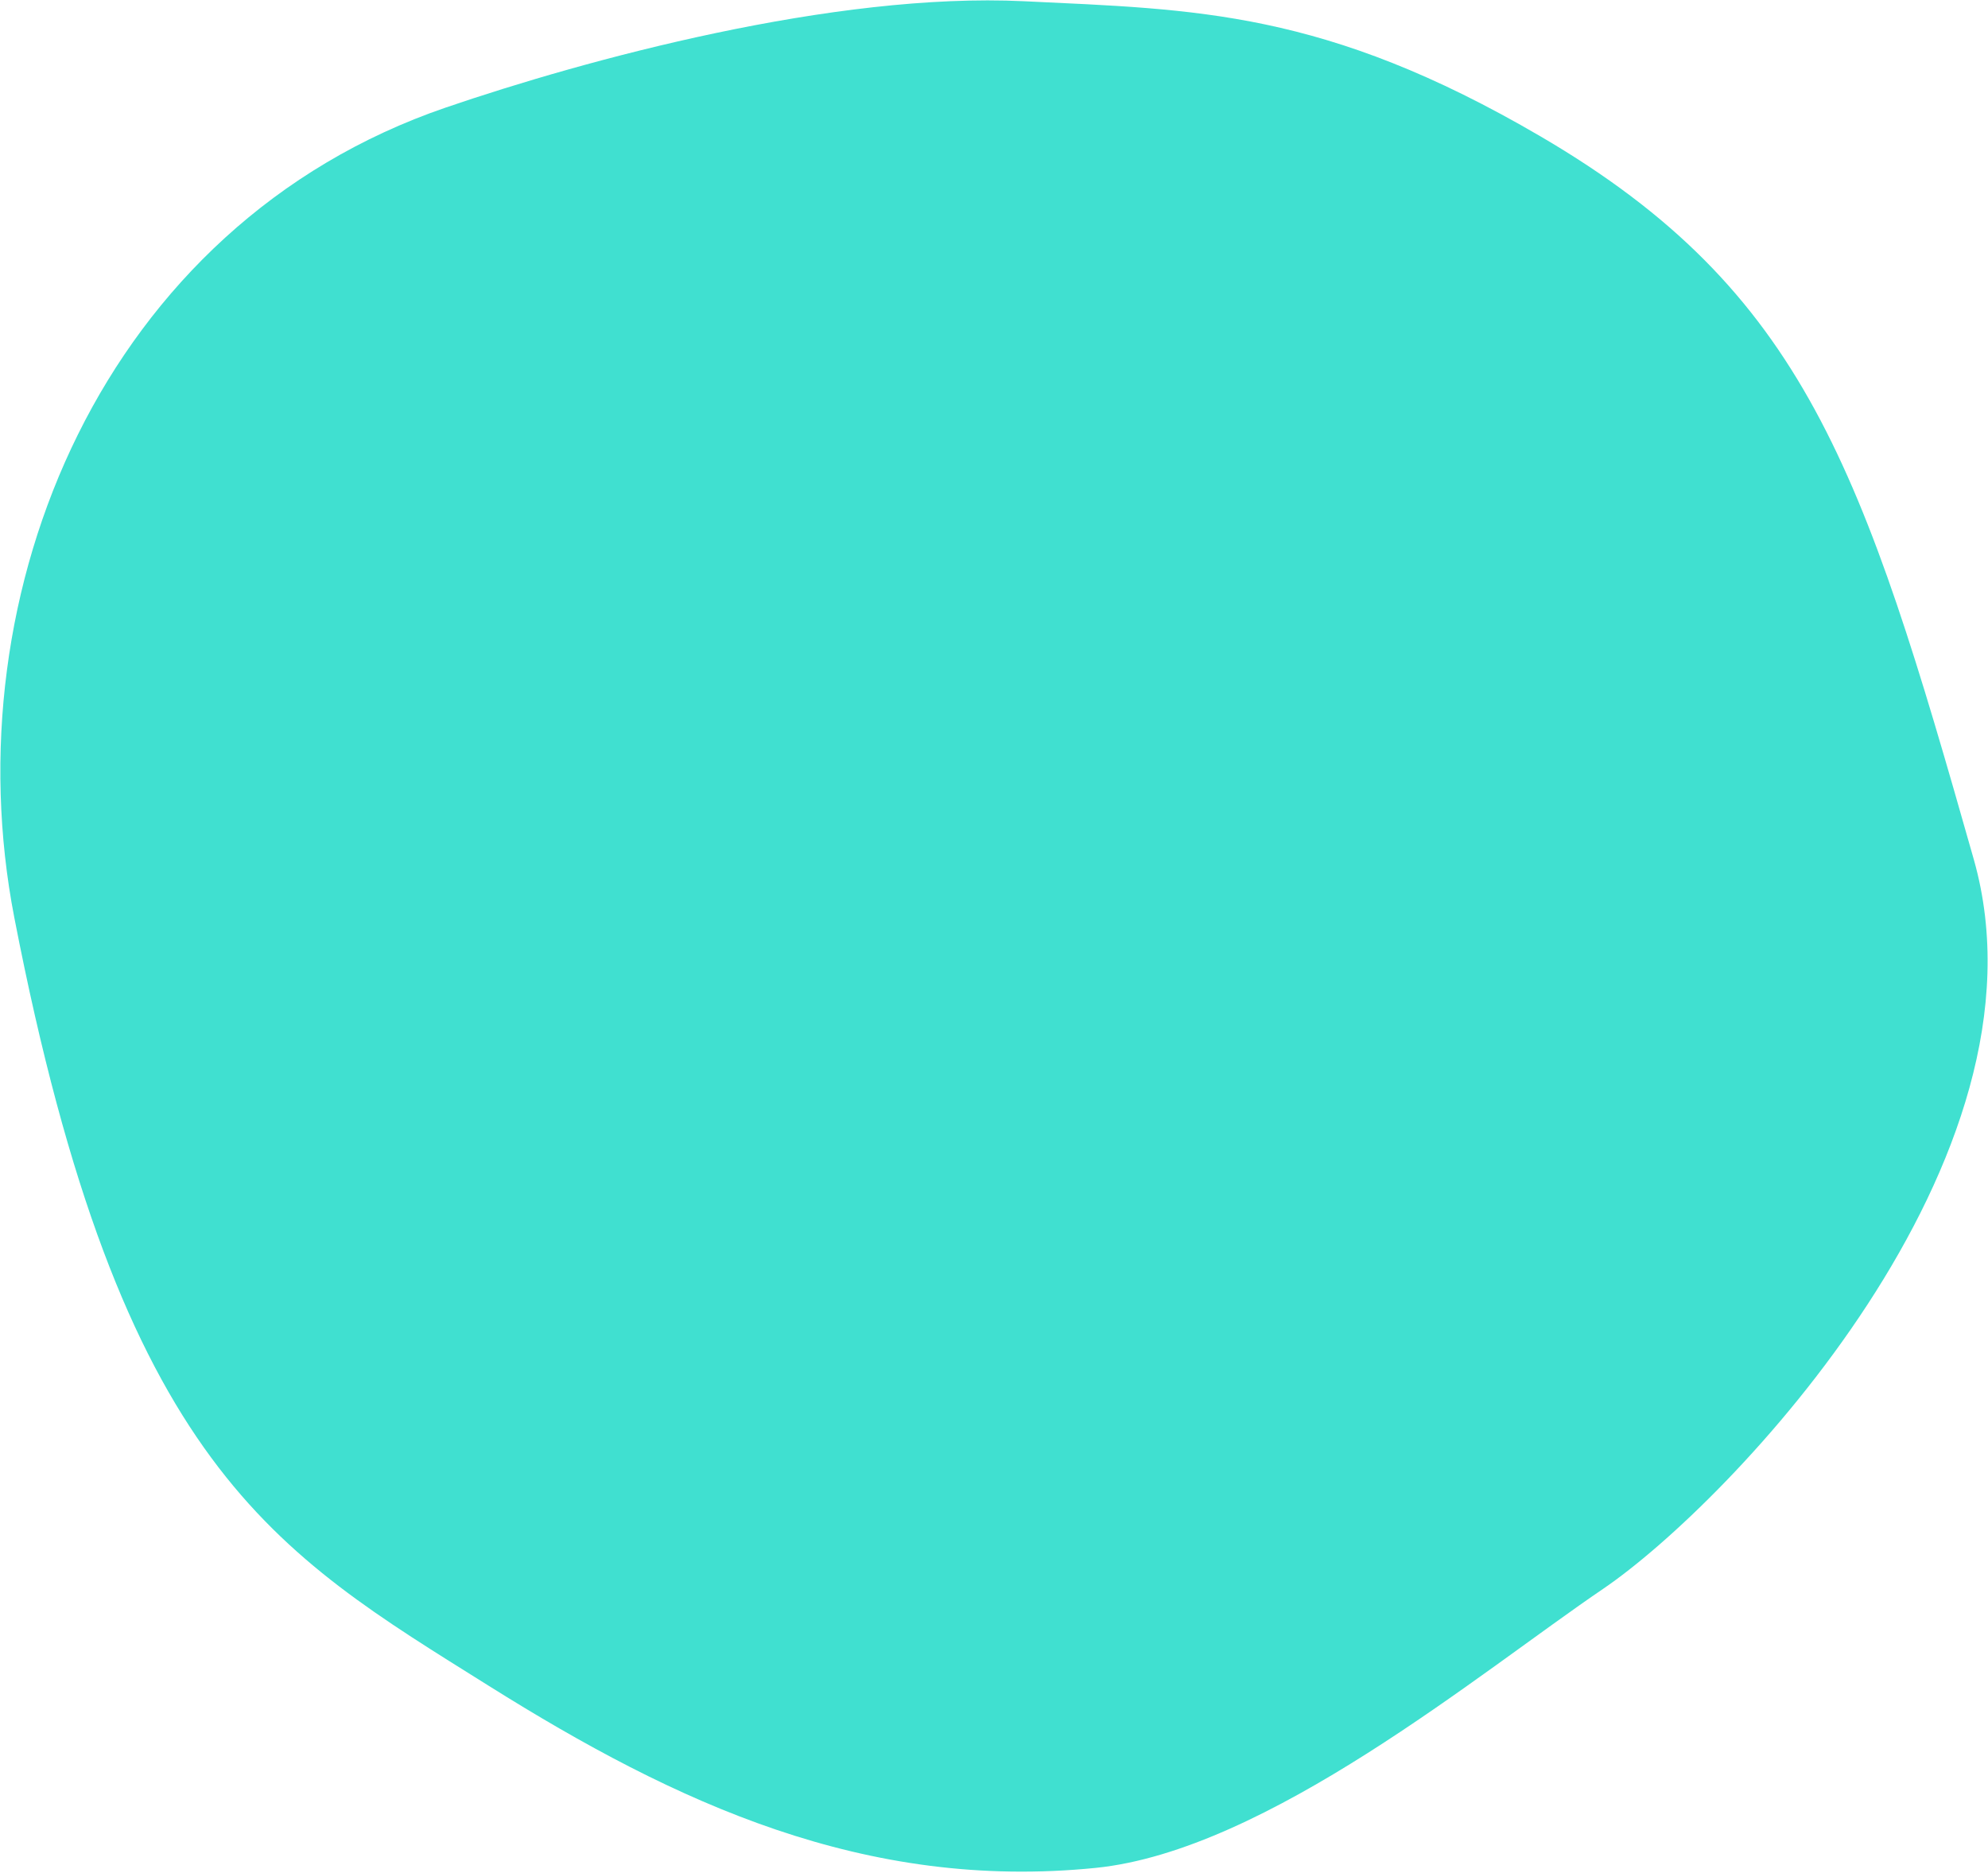 <svg xmlns="http://www.w3.org/2000/svg" width="1224" height="1153" viewBox="0 0 1224 1153">  <path fill="#40e0d0" fill-rule="evenodd" d="M8.826,564.939 C-30.098,364.388 63.706,138.344 274.444,66.213 C360.863,36.634 513.541,-4.872 630.351,0.751 C736.039,5.839 815.426,6.156 948.522,83.975 C1111.35,179.177 1147.234,289.344 1215.246,529.014 C1267.582,713.443 1064.69,925.361 986.932,978.156 C911.394,1029.443 779.921,1139.25 674.563,1149.865 C532.616,1164.167 416.376,1110.131 301.009,1037.831 C168.842,955.002 74.535,903.493 8.826,564.939 Z"/></svg>